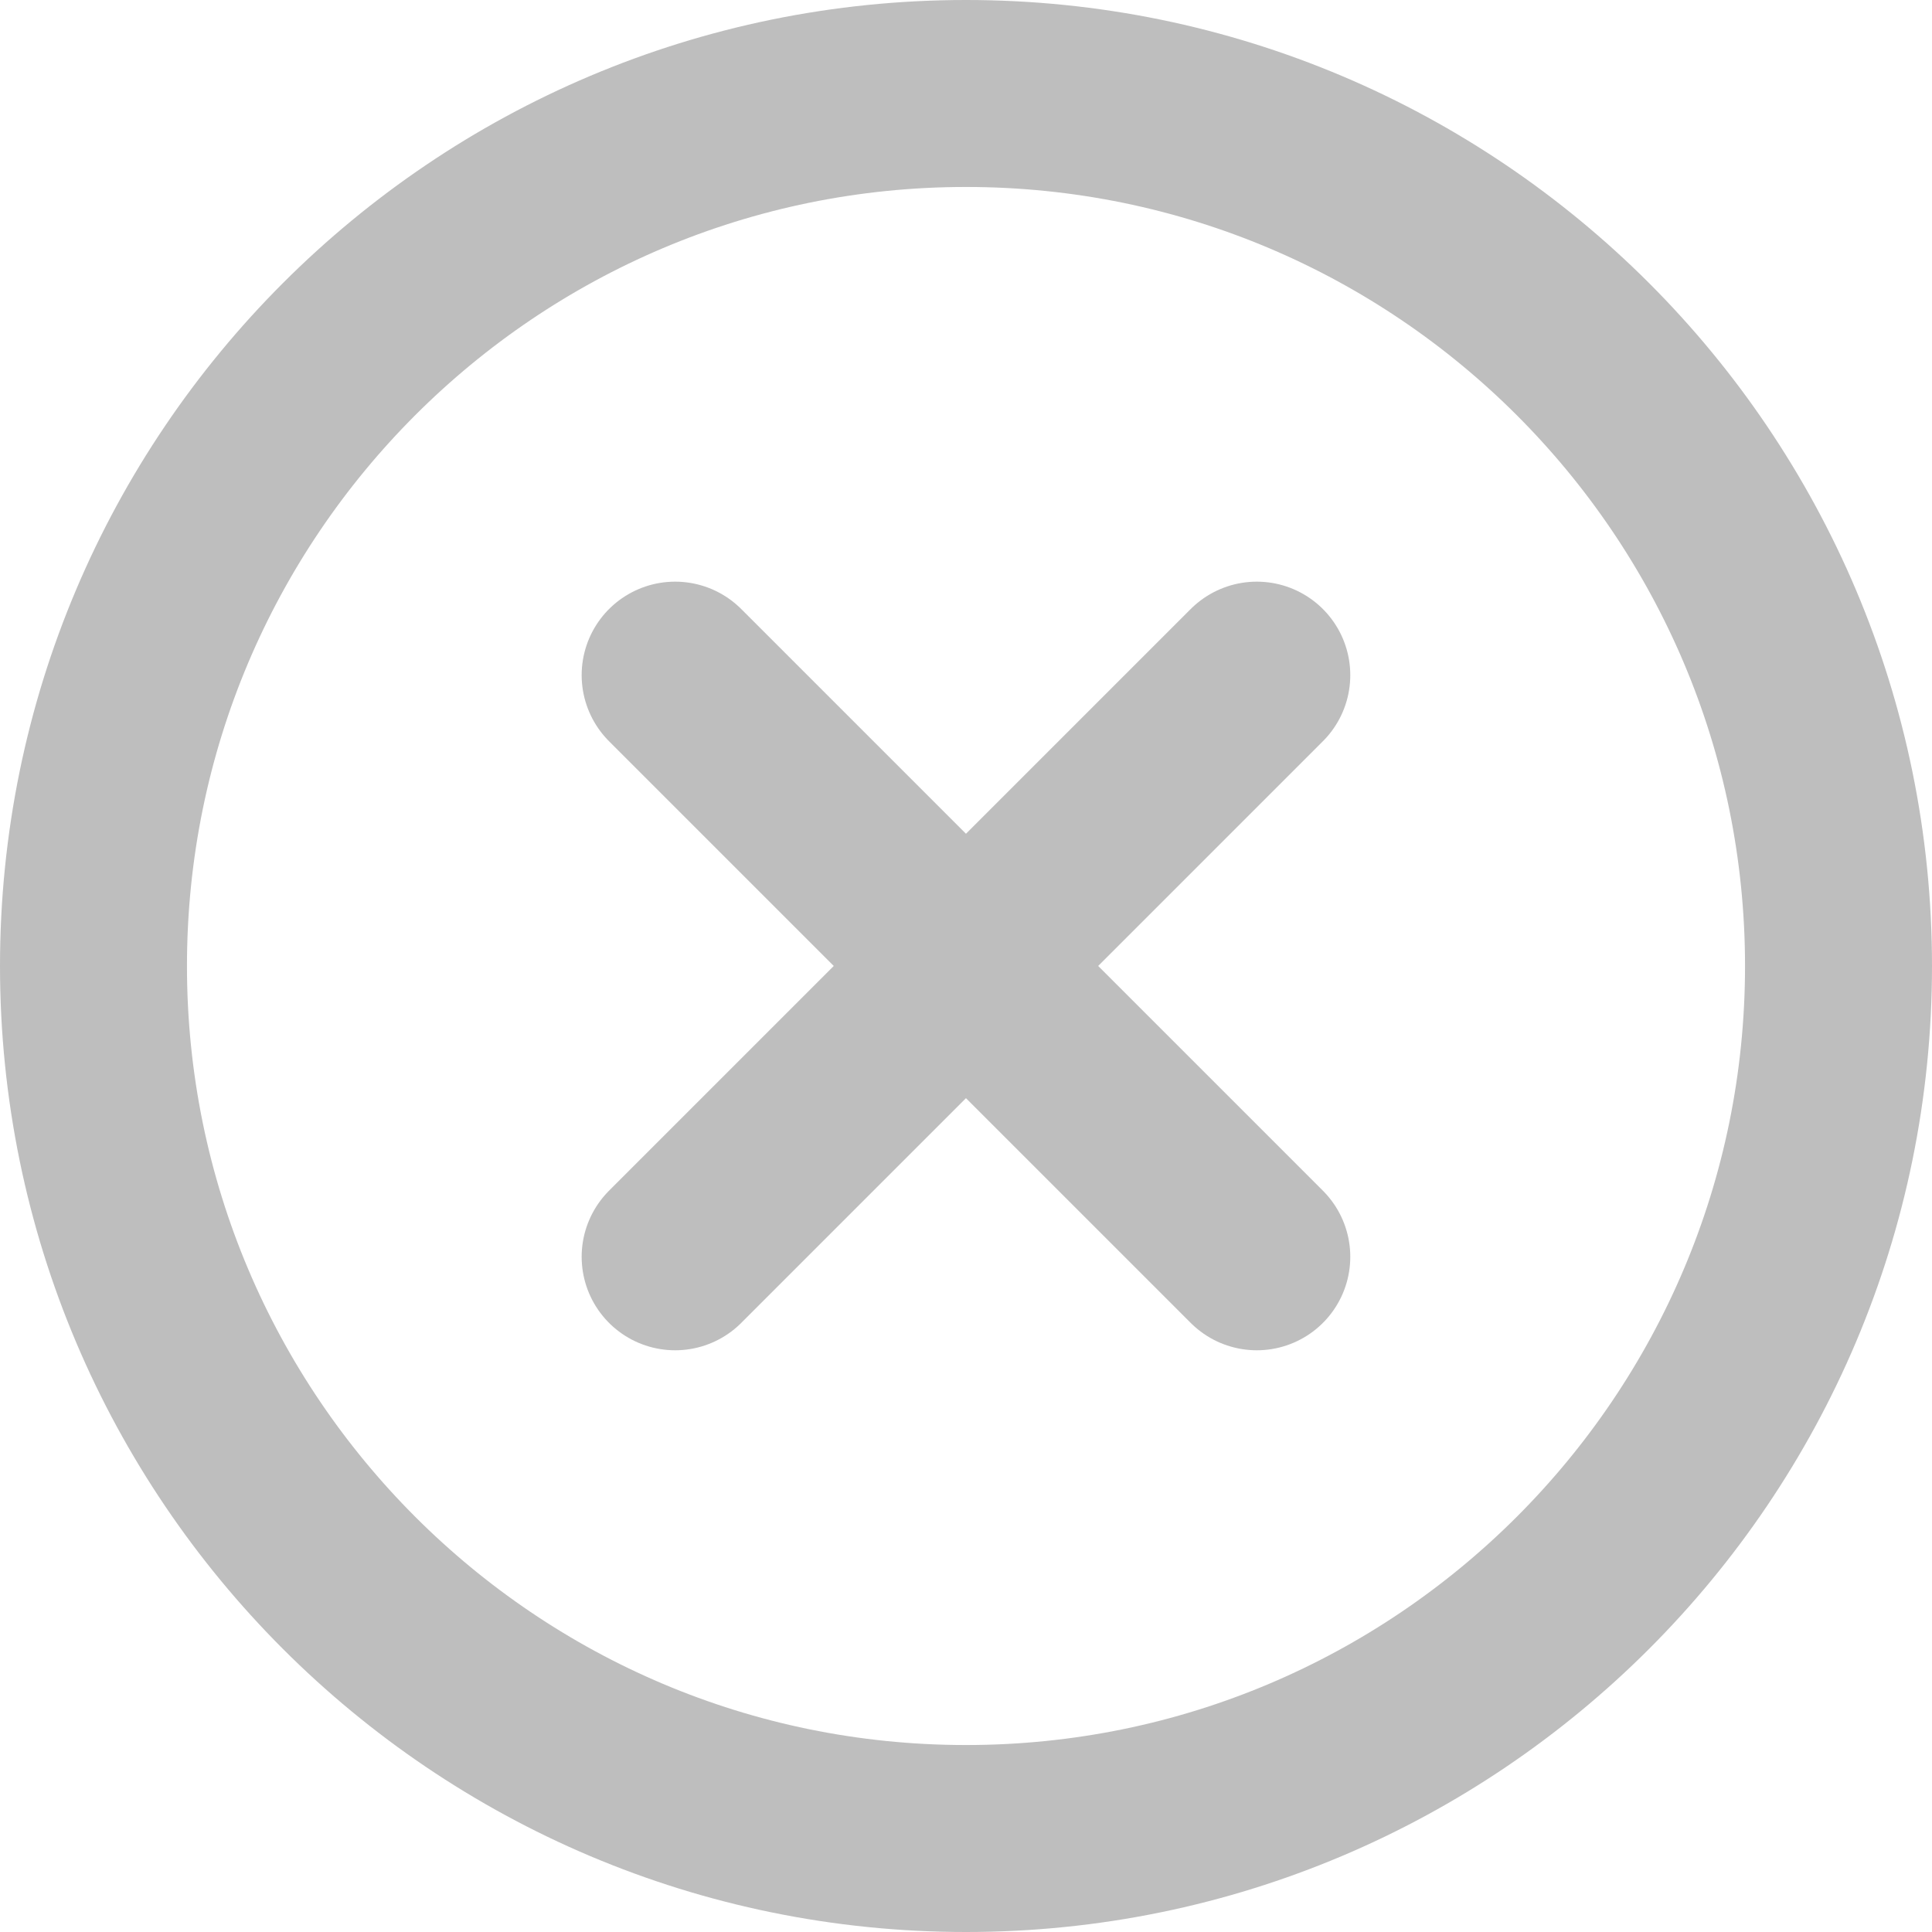 <svg width="31" height="31" viewBox="0 0 31 31" fill="none" xmlns="http://www.w3.org/2000/svg">
<path d="M29.5 15.5C29.5 7.771 23.229 1.5 15.5 1.5C7.771 1.5 1.5 7.771 1.5 15.5C1.5 23.229 7.771 29.5 15.5 29.5C23.229 29.5 29.5 23.229 29.5 15.5Z" stroke="#BEBEBE" stroke-width="3" stroke-miterlimit="10"/>
<path d="M10.833 20.166L20.166 10.833M20.166 20.166L10.833 10.833L20.166 20.166Z" stroke="#BEBEBE" stroke-width="3" stroke-linecap="round" stroke-linejoin="round"/>
</svg>
